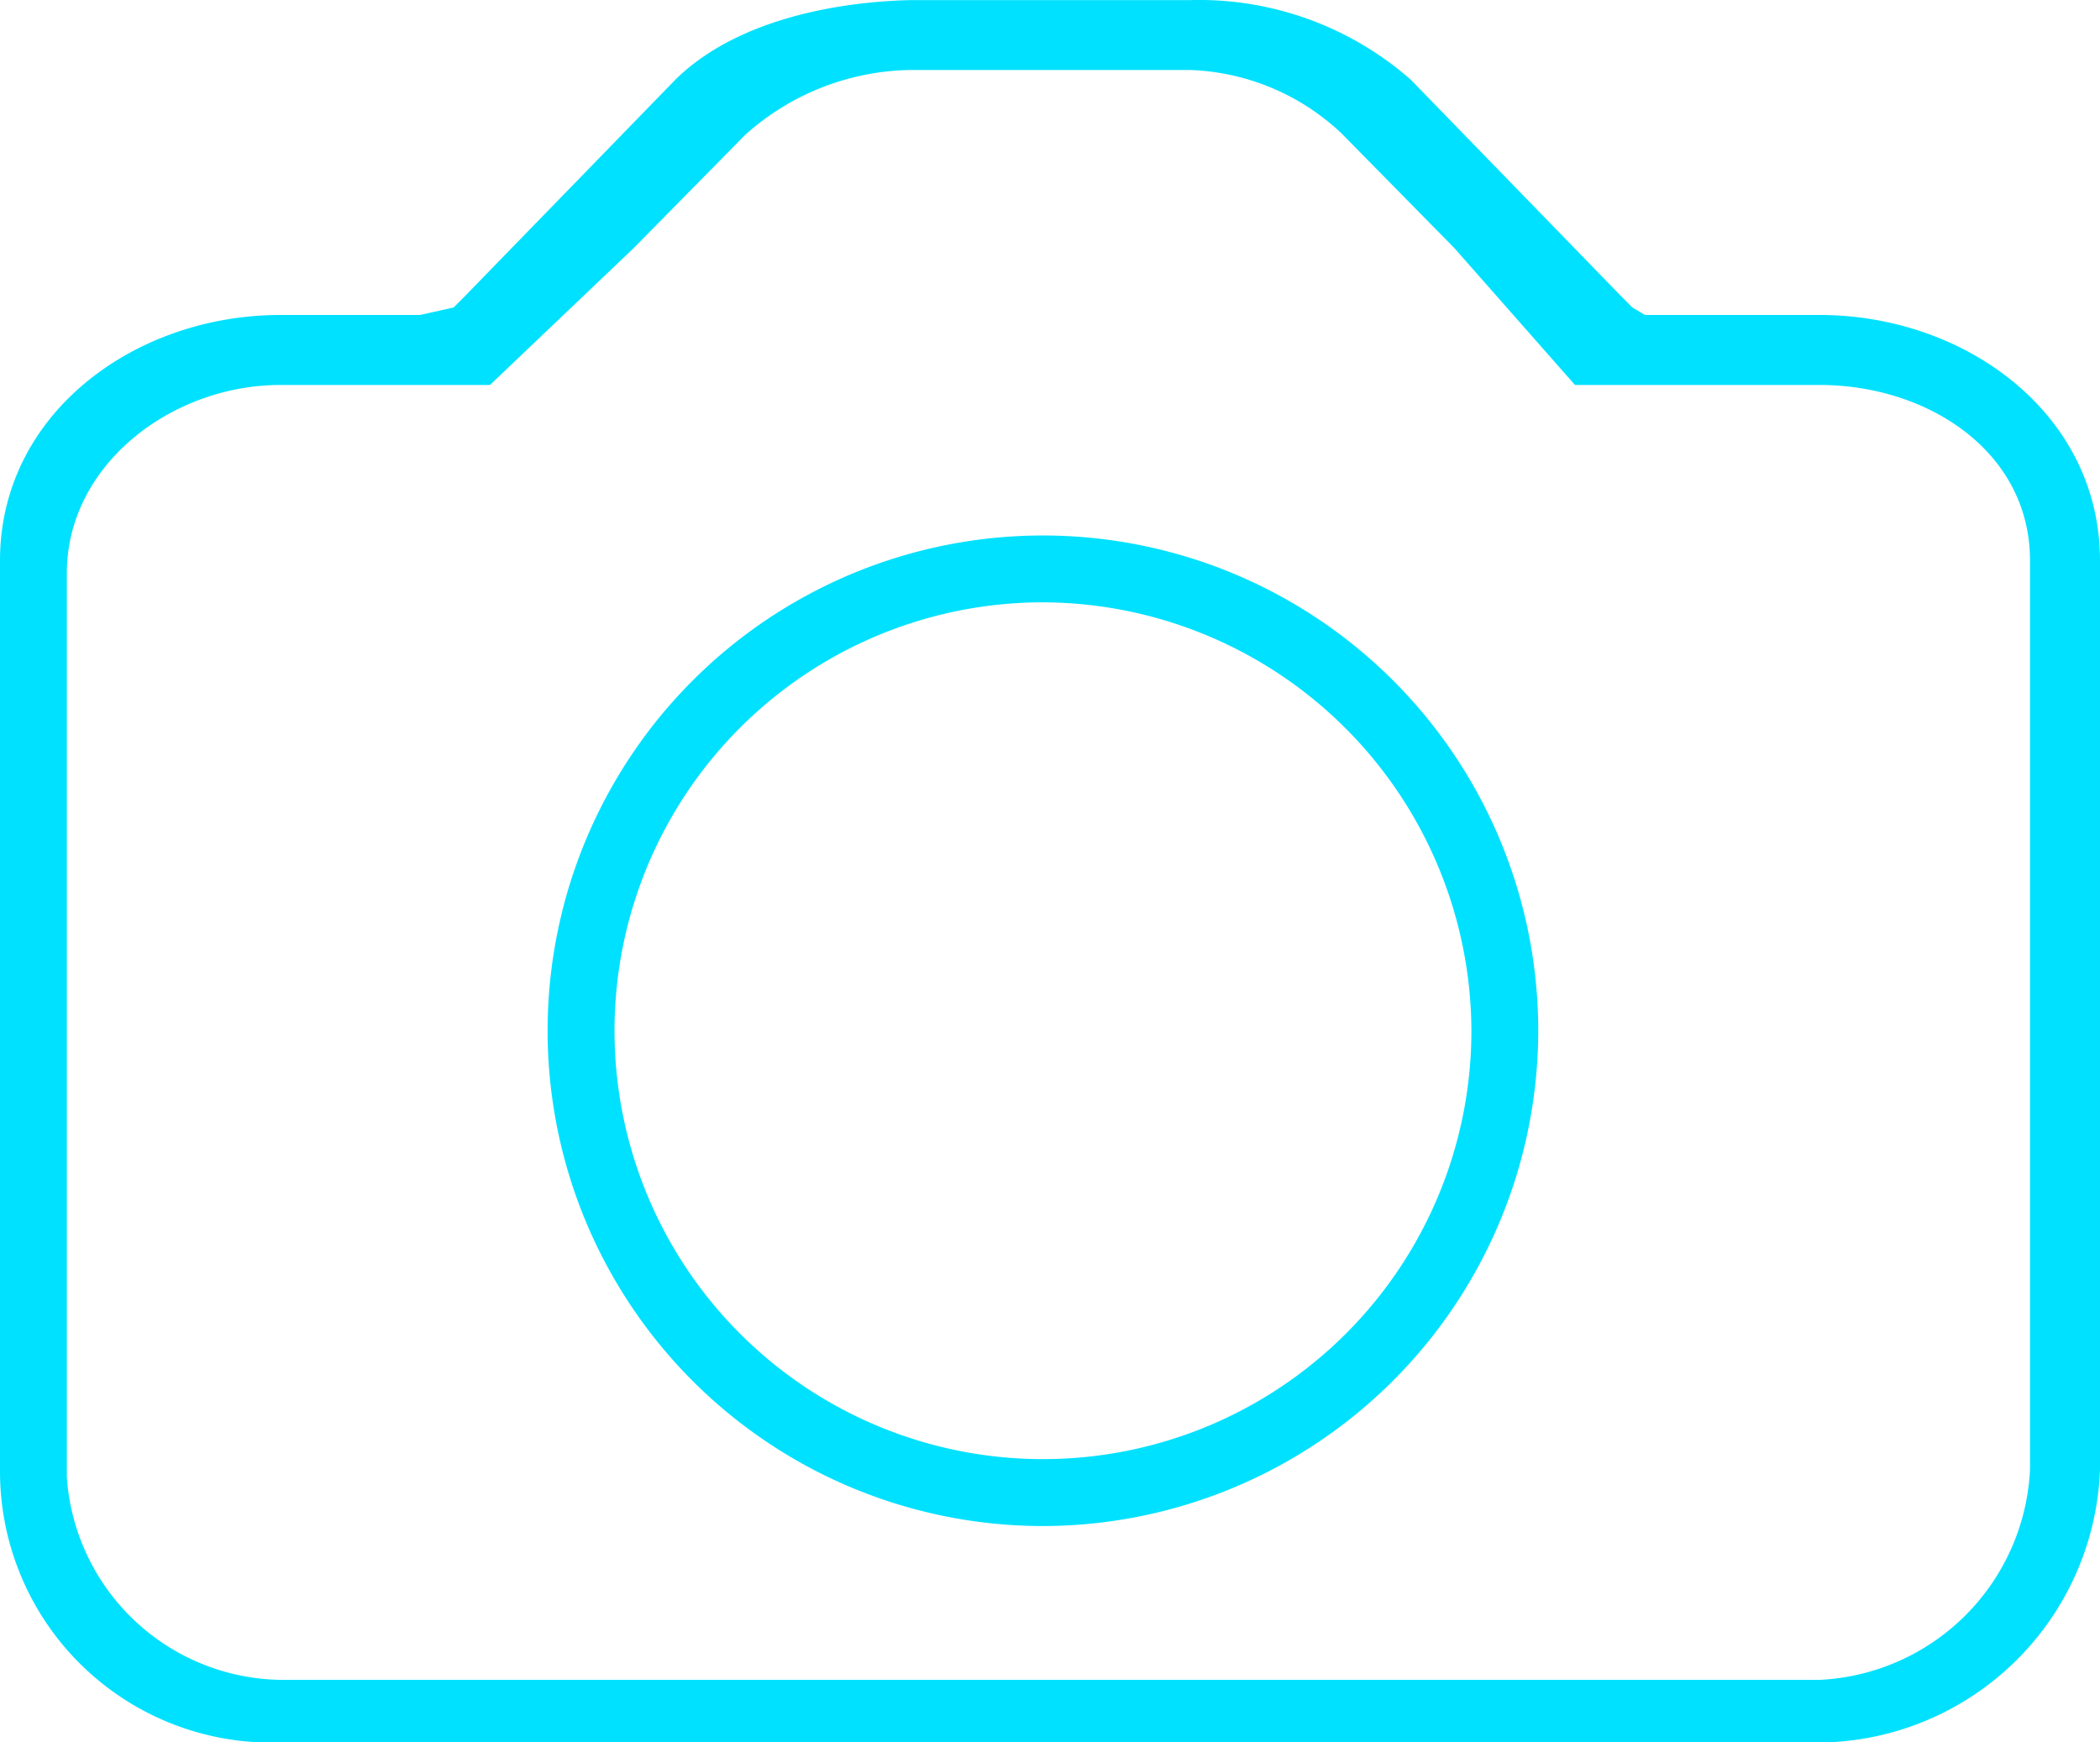 <svg xmlns="http://www.w3.org/2000/svg" width="60" height="49.781" viewBox="0 0 60 49.781">
<defs>
    <style>
      .cls-1 {
        fill: #00e1ff;
        fill-rule: evenodd;
      }
    </style>
  </defs>
  <path id="Icon" class="cls-1" d="M1432.07,984.79h-44.54A7.752,7.752,0,0,1,1380,977V951c0.01-4.17,3.83-6.993,8-7h4l0.96-.214,0.3-.3,6.05-6.223c1.65-1.615,4.36-2.2,6.69-2.26h8a9.162,9.162,0,0,1,6.31,2.276l6.03,6.207,0.3,0.3L1427,944h5c4.17,0.007,7.99,2.829,8,7v26a8.1,8.1,0,0,1-7.93,7.79h0ZM1388,946c-3.09.006-6.08,2.271-6.09,5.363v25.848A6.215,6.215,0,0,0,1388,983h44a6.321,6.321,0,0,0,6-6V951c-0.01-3.094-2.91-4.994-6-5h-7l-3.45-3.915-3.22-3.273A6.63,6.63,0,0,0,1414,937h-8a7.229,7.229,0,0,0-4.71,1.855l-3.18,3.229L1394,946h-6l-0.47-.254Zm21.8,32.605a14.152,14.152,0,1,1,14.15-14.151,14.171,14.171,0,0,1-14.15,14.151h0Zm0-26.394a12.241,12.241,0,1,0,12.24,12.245,12.283,12.283,0,0,0-12.24-12.245h0Z" transform="translate(-1380 -935)"/>
</svg>
